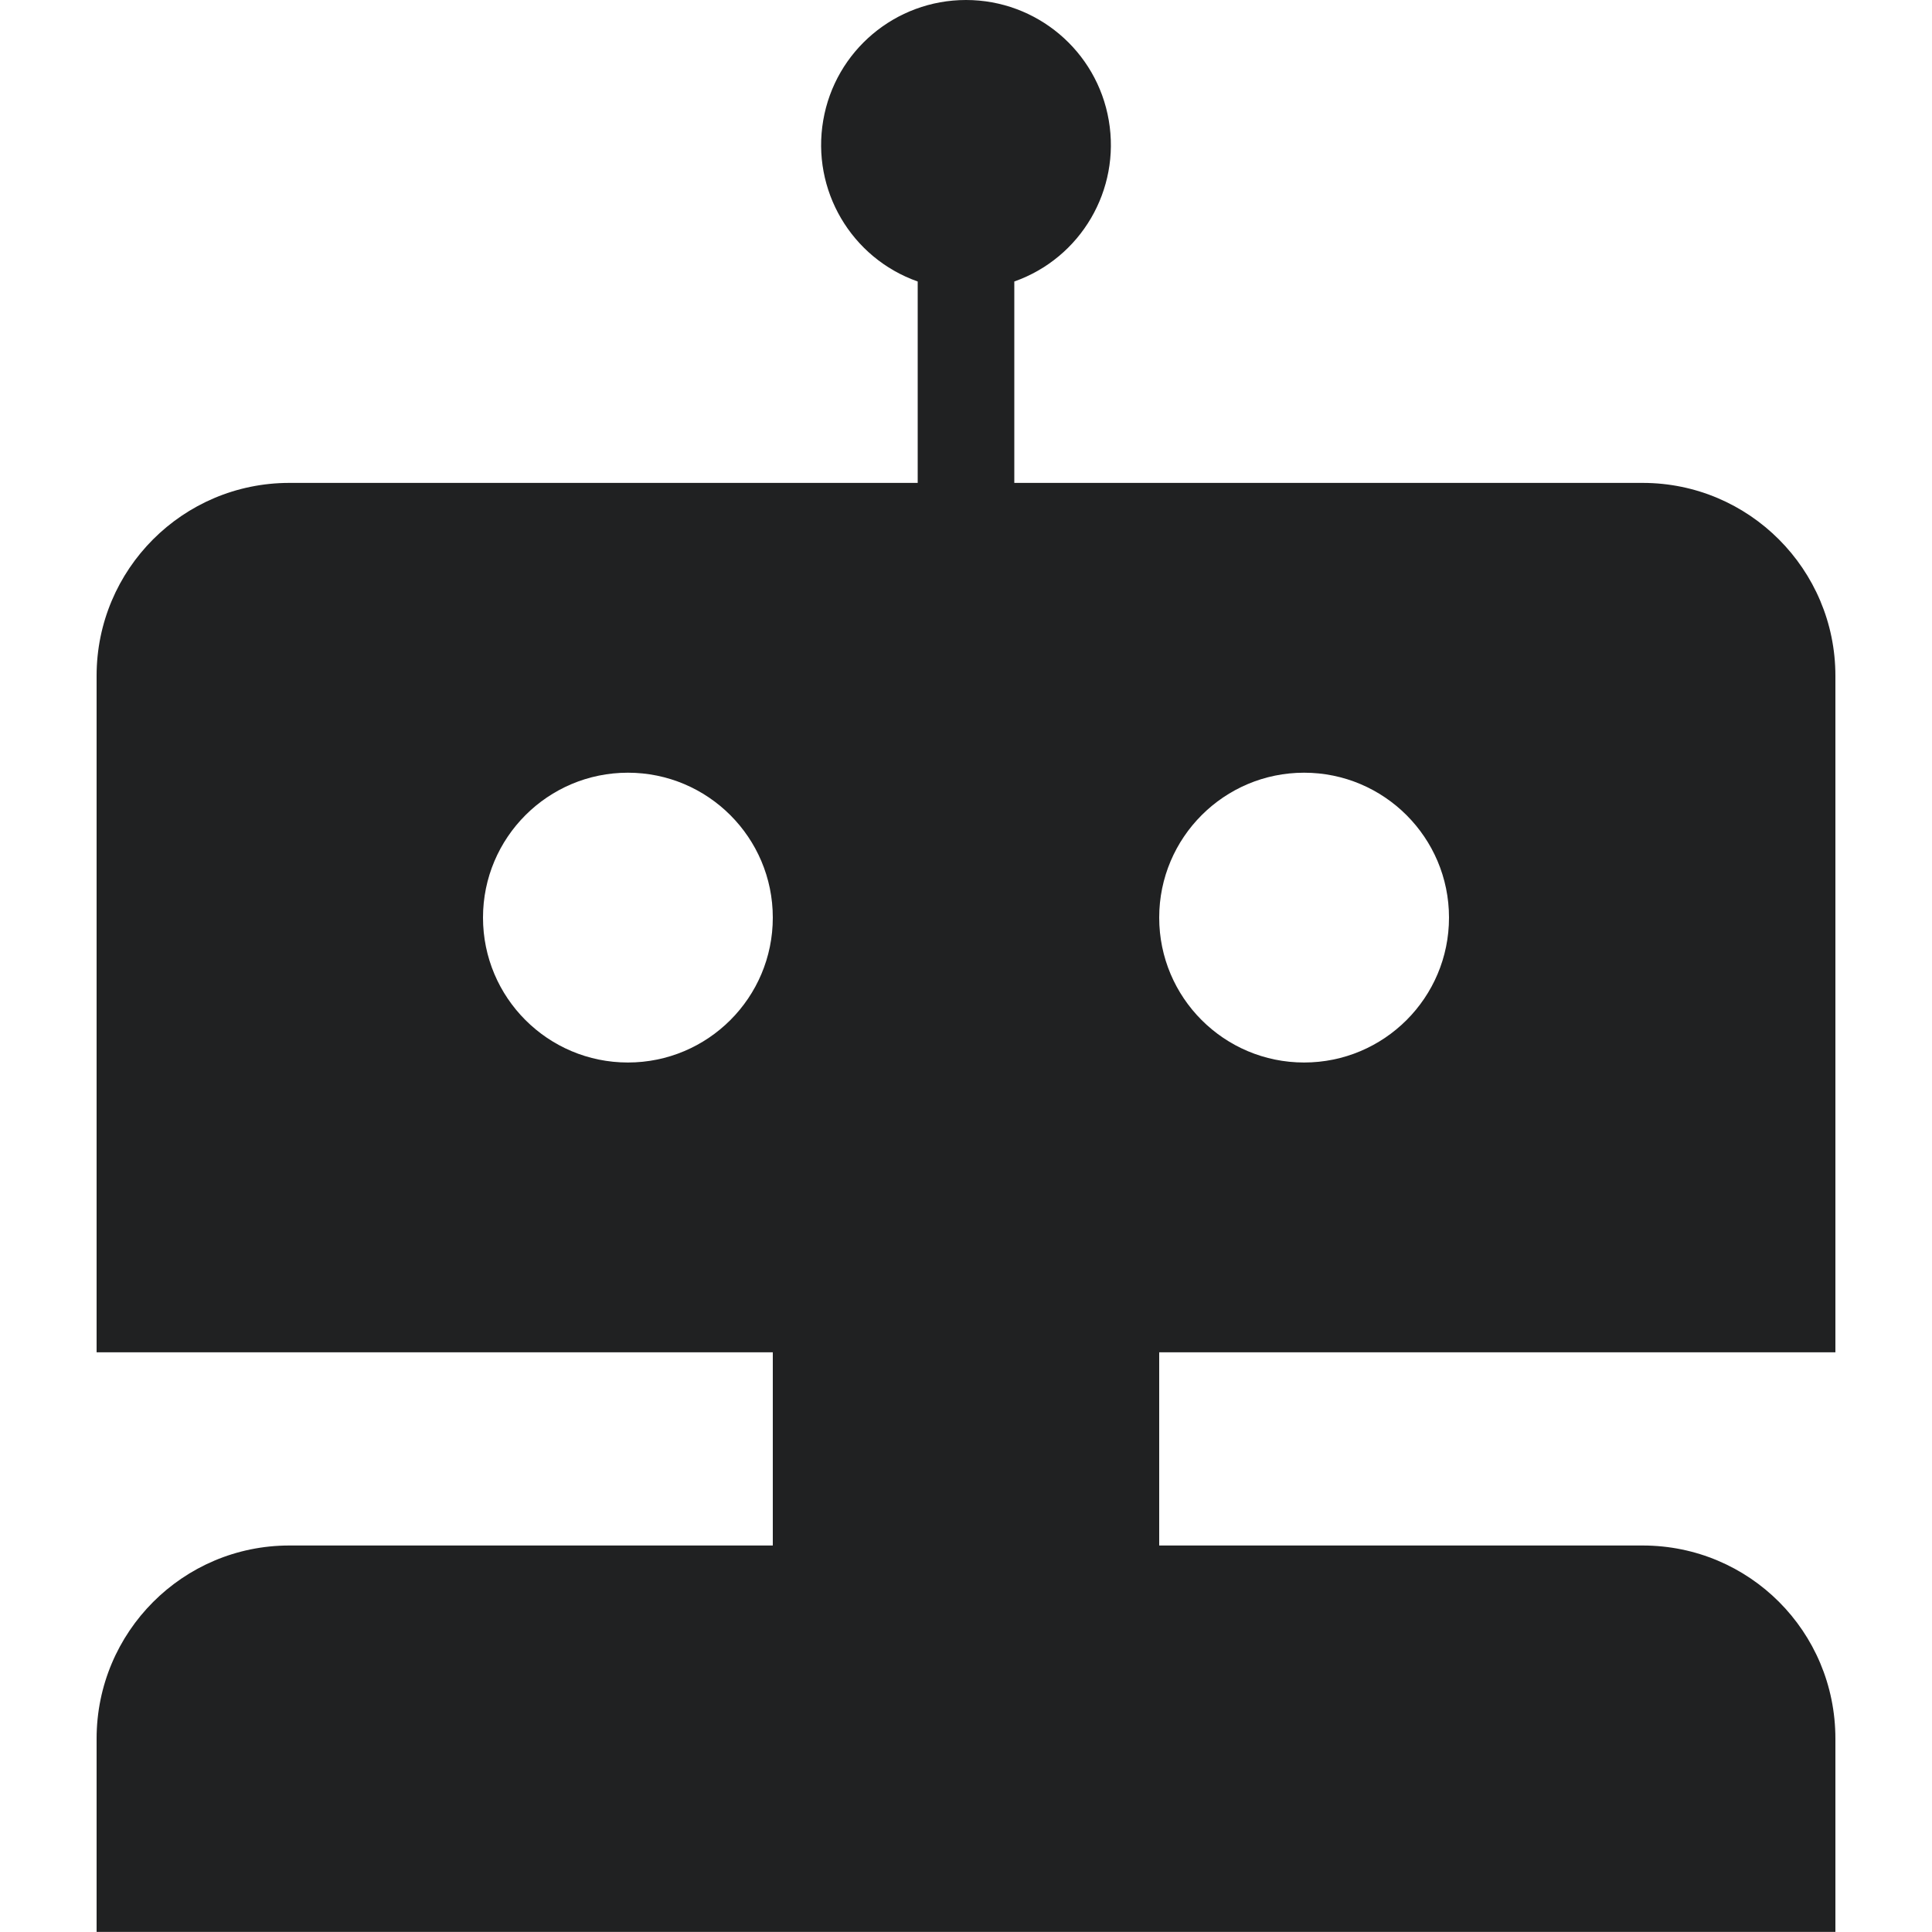 <svg width="20" height="20" viewBox="0 0 20 20" fill="none" xmlns="http://www.w3.org/2000/svg">
<path fill-rule="evenodd" clip-rule="evenodd" d="M10.5 4.999H17.005C18.107 4.999 19 5.895 19 6.996V13.999H12V15.999H17.005C18.107 15.999 19 16.887 19 17.999V19.999H1V17.999C1 16.894 1.893 15.999 2.995 15.999H8V13.999H1V6.996C1 5.893 1.893 4.999 2.995 4.999H9.5V2.914C8.811 2.671 8.398 1.966 8.522 1.246C8.645 0.526 9.269 0 10 0C10.73 0 11.355 0.526 11.478 1.246C11.602 1.966 11.189 2.671 10.5 2.914V4.999ZM6.5 10.999C7.328 10.999 8 10.328 8 9.499C8 8.671 7.328 7.999 6.5 7.999C5.672 7.999 5 8.671 5 9.499C5 10.328 5.672 10.999 6.5 10.999ZM13.5 10.999C14.328 10.999 15 10.328 15 9.499C15 8.671 14.328 7.999 13.5 7.999C12.672 7.999 12 8.671 12 9.499C12 10.328 12.672 10.999 13.5 10.999Z" fill="#202122"/>
</svg>
